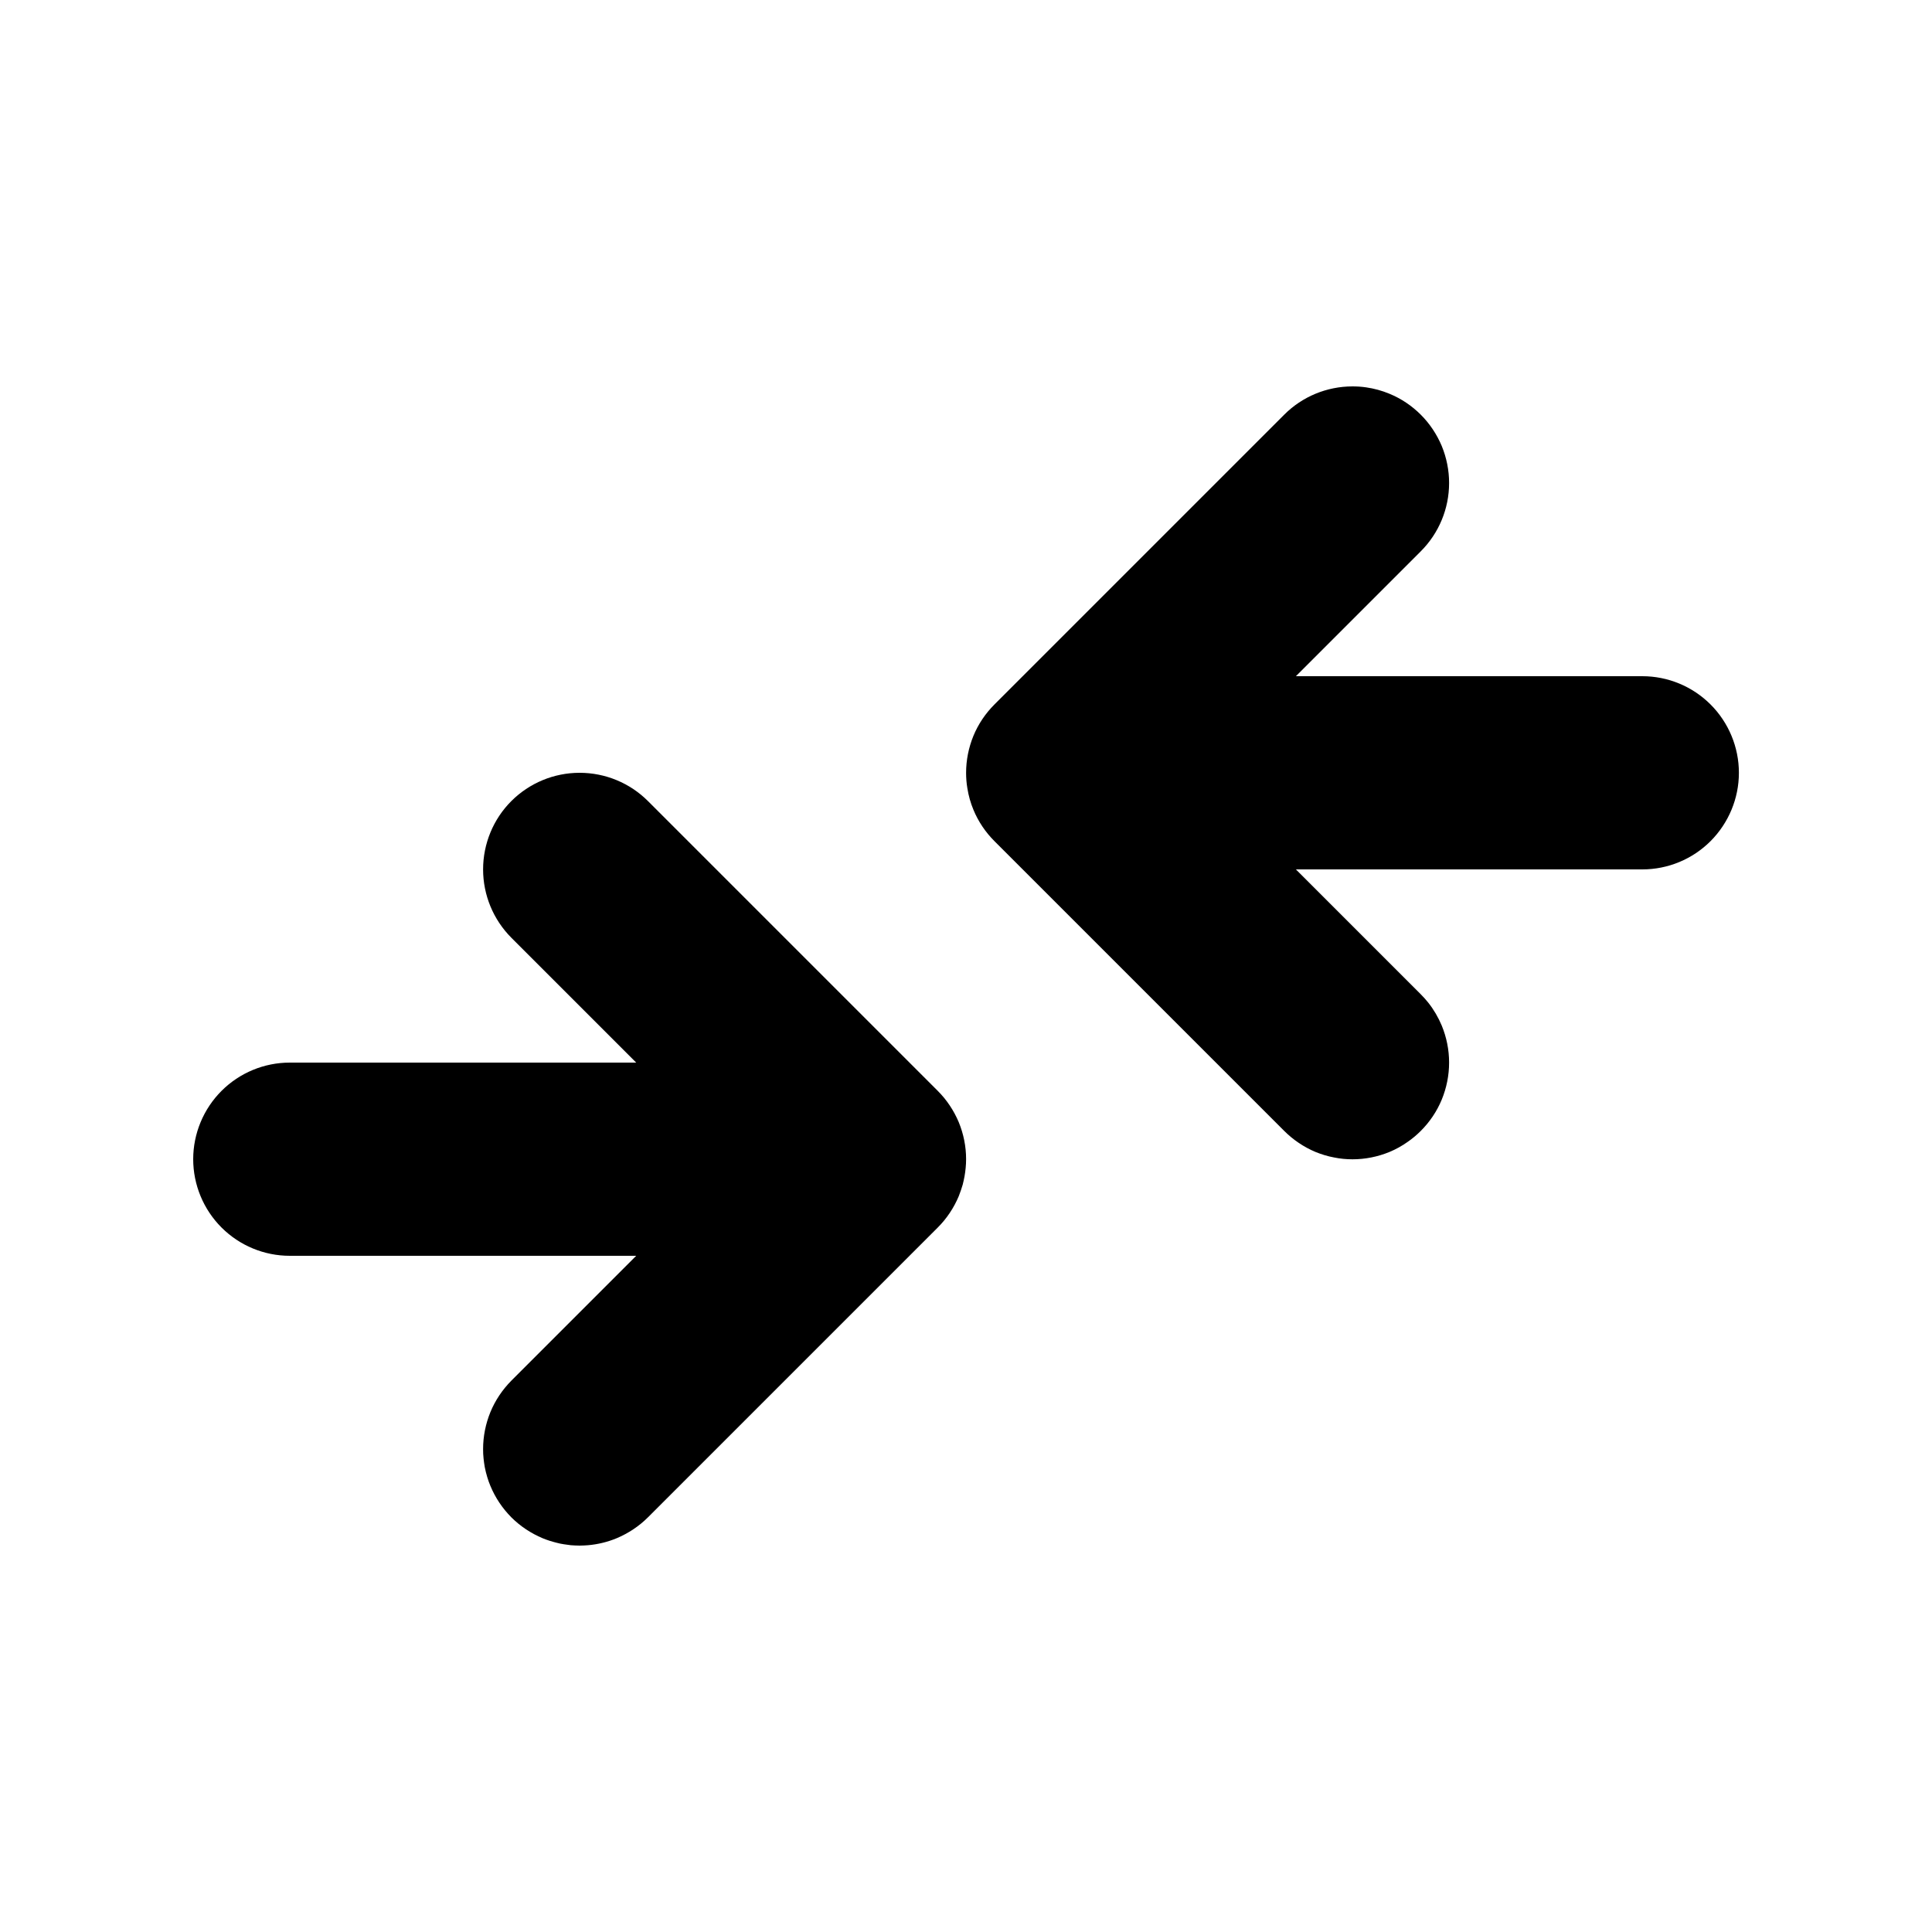 <svg xmlns="http://www.w3.org/2000/svg" viewBox="0 0 20 20" fill="currentColor"><path d="M13.294 4.293L10.294 7.293C10.201 7.386 10.127 7.496 10.077 7.617C10.027 7.739 10.001 7.869 10.001 8C10.001 8.053 10.005 8.107 10.014 8.159C10.026 8.236 10.047 8.311 10.077 8.383C10.127 8.504 10.201 8.614 10.294 8.707L13.294 11.707C13.387 11.8 13.497 11.874 13.618 11.925C13.68 11.95 13.744 11.97 13.81 11.982C13.873 11.995 13.937 12.001 14.001 12.001C14.132 12.001 14.262 11.975 14.384 11.925C14.451 11.897 14.514 11.862 14.573 11.82C14.621 11.787 14.666 11.749 14.708 11.707C14.801 11.614 14.875 11.504 14.925 11.383C14.975 11.261 15.001 11.131 15.001 11C15.001 10.868 14.975 10.739 14.925 10.617C14.889 10.531 14.842 10.451 14.785 10.379C14.761 10.349 14.735 10.32 14.708 10.293L13.415 9H17.001C17.266 9 17.52 8.895 17.708 8.707C17.895 8.519 18.001 8.265 18.001 8C18.001 7.735 17.895 7.48 17.708 7.293C17.52 7.105 17.266 7 17.001 7H13.415L14.708 5.707C14.896 5.519 15.001 5.265 15.001 5C15.001 4.869 14.975 4.739 14.925 4.617C14.874 4.496 14.801 4.386 14.708 4.293C14.615 4.2 14.505 4.126 14.383 4.076C14.306 4.044 14.226 4.022 14.143 4.01C14.096 4.003 14.049 4 14.001 4C13.736 4 13.481 4.105 13.294 4.293Z" fill="currentColor"/><path d="M6.708 8.293C6.52 8.105 6.266 8 6 8C5.735 8 5.481 8.105 5.293 8.293C5.106 8.48 5.001 8.735 5.001 9C5.001 9.265 5.106 9.519 5.293 9.707L6.586 11H3C2.735 11 2.481 11.105 2.293 11.293C2.106 11.48 2 11.735 2 12C2 12.265 2.106 12.52 2.293 12.707C2.481 12.895 2.735 13 3 13H6.586L5.293 14.293C5.201 14.386 5.127 14.496 5.077 14.617C5.027 14.739 5.001 14.869 5.001 15C5.001 15.033 5.002 15.067 5.006 15.1C5.009 15.129 5.013 15.157 5.018 15.186C5.025 15.221 5.033 15.256 5.044 15.291C5.053 15.322 5.064 15.352 5.077 15.383C5.127 15.504 5.201 15.614 5.293 15.707C5.386 15.8 5.497 15.873 5.618 15.924C5.664 15.943 5.712 15.958 5.76 15.97C5.785 15.977 5.81 15.982 5.836 15.986C5.86 15.99 5.884 15.993 5.909 15.996C5.939 15.998 5.97 16 6 16C6.03 16 6.059 15.998 6.088 15.996C6.189 15.987 6.289 15.963 6.383 15.924C6.504 15.873 6.615 15.8 6.708 15.707L9.708 12.707C9.801 12.614 9.874 12.504 9.925 12.383C9.941 12.343 9.954 12.303 9.966 12.263C9.973 12.234 9.98 12.205 9.985 12.176C9.995 12.118 10.001 12.059 10.001 12C10.001 11.868 9.975 11.739 9.925 11.617C9.874 11.496 9.801 11.386 9.708 11.293L6.708 8.293Z" fill="currentColor"/></svg>